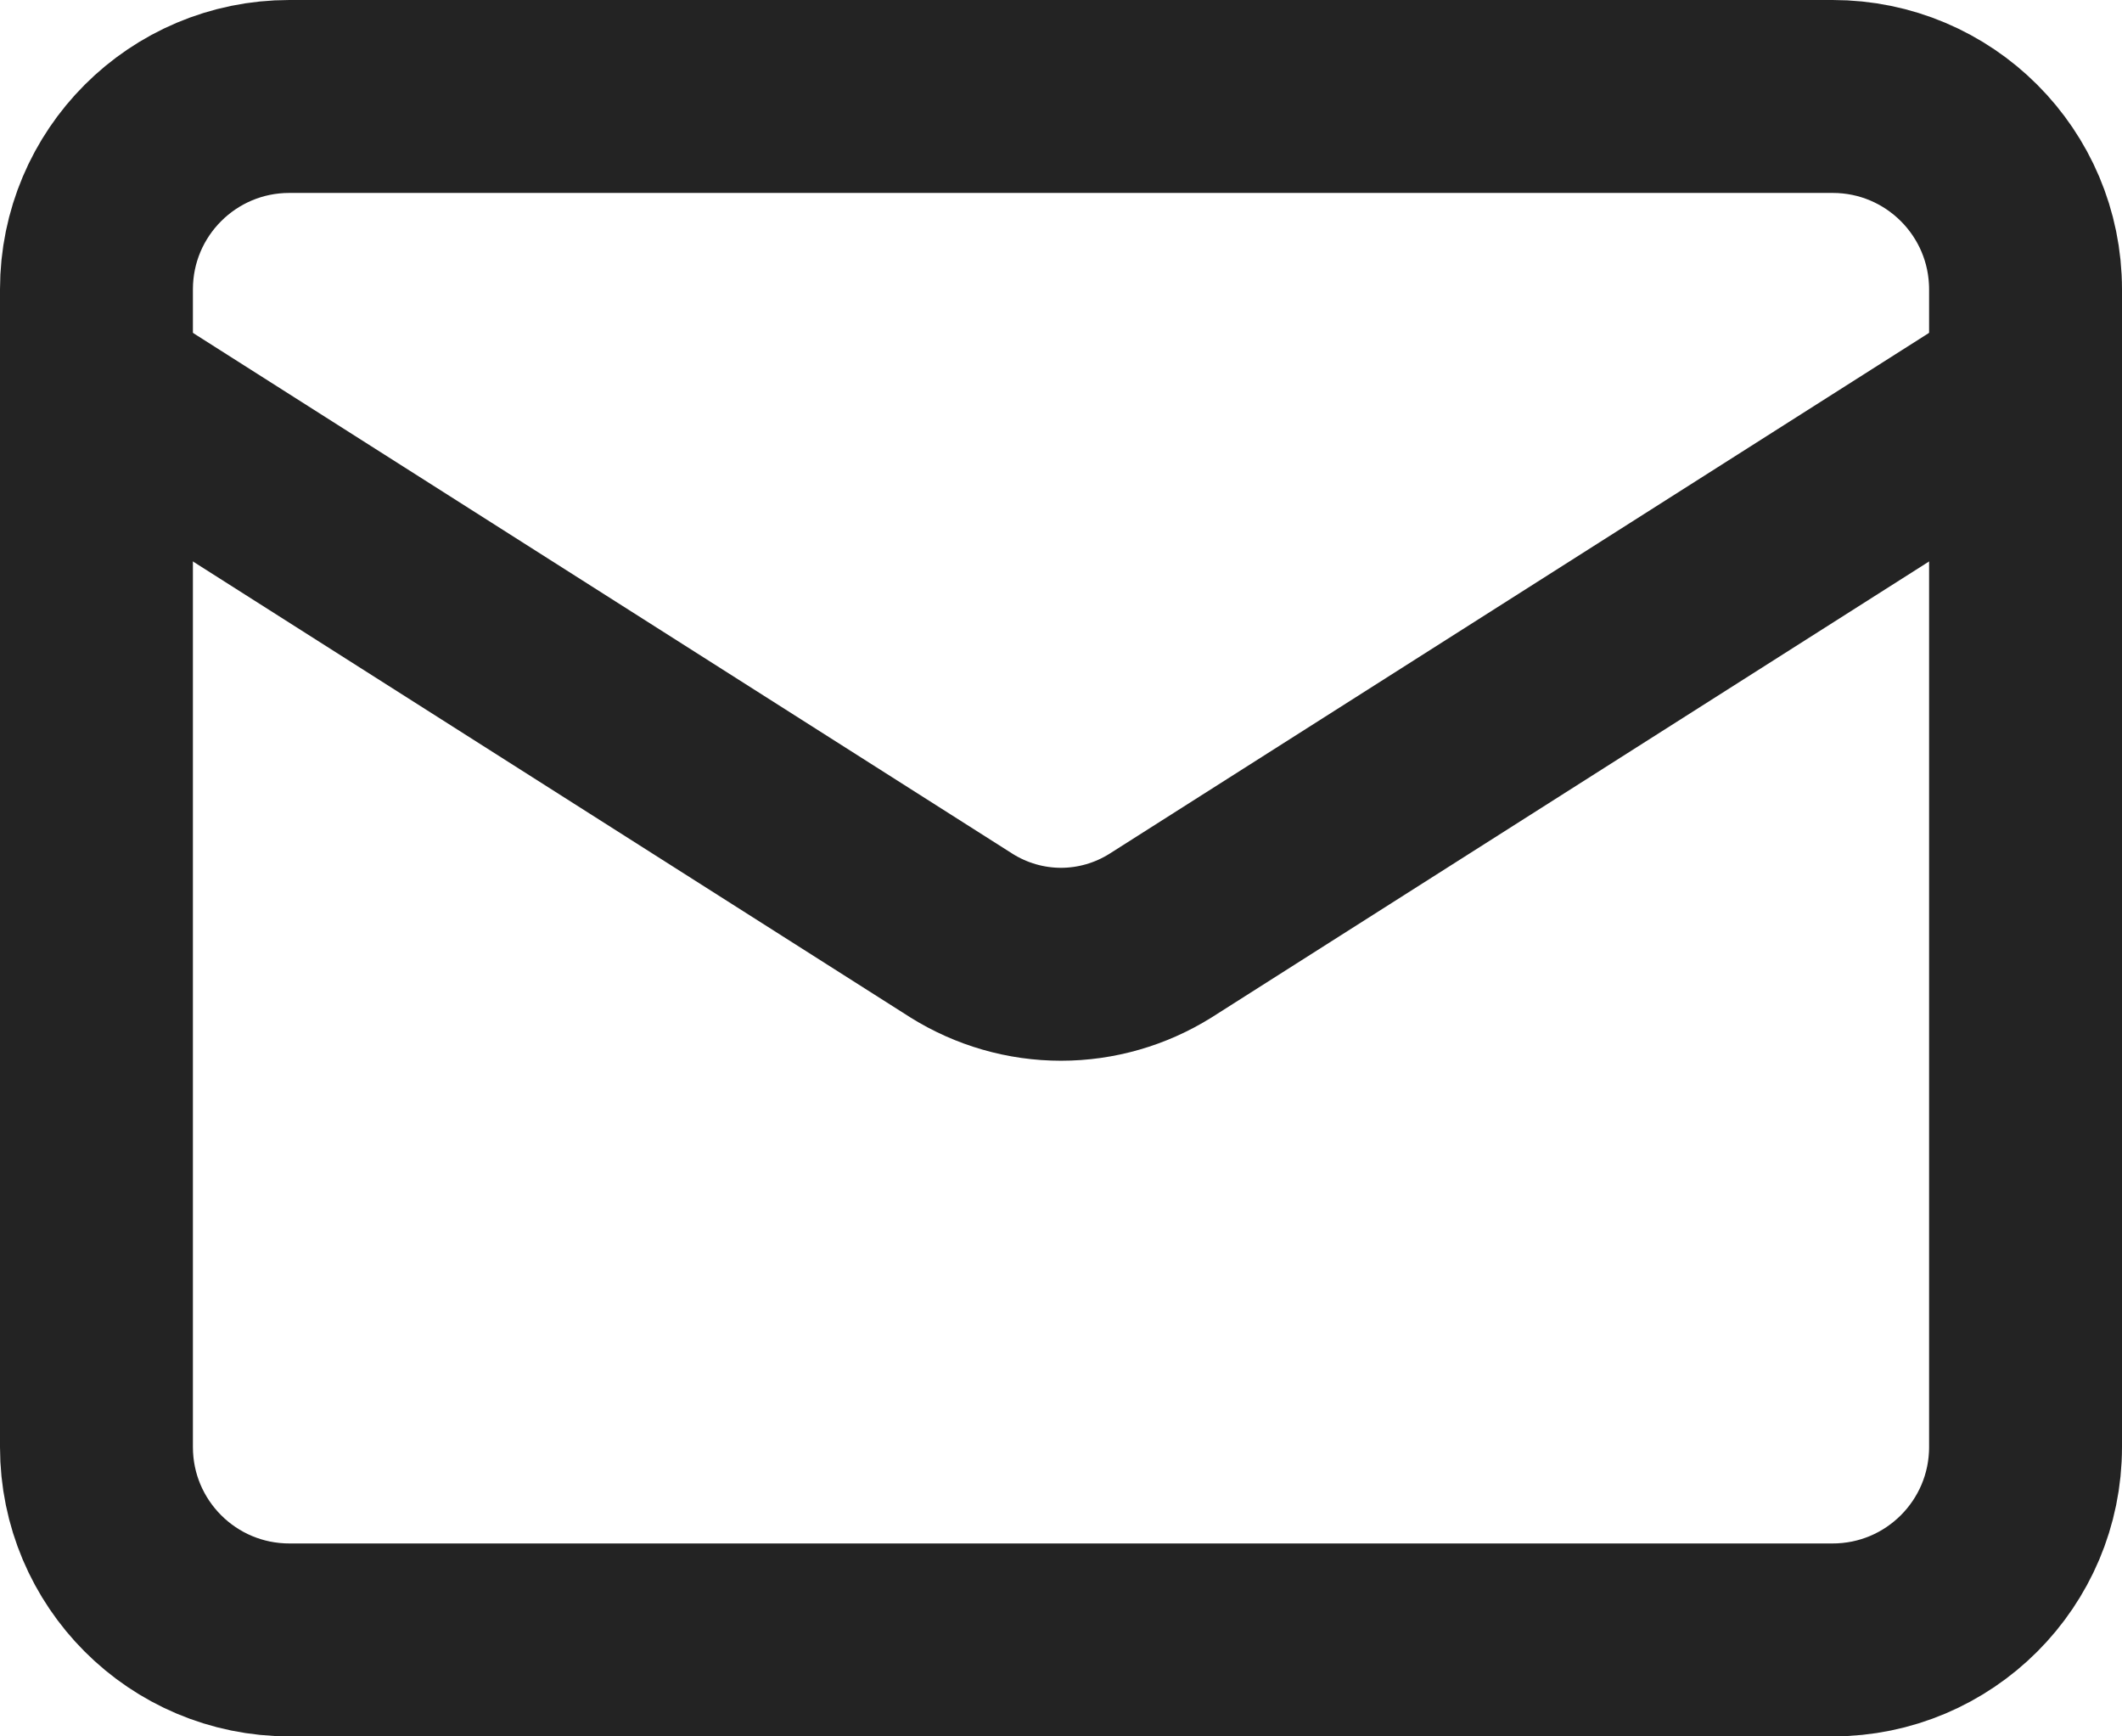 <svg width="22" height="18" viewBox="0 0 22 18" fill="none" xmlns="http://www.w3.org/2000/svg">
<path d="M19 1H3C1.895 1 1 1.895 1 3V15C1 16.105 1.895 17 3 17H19C20.105 17 21 16.105 21 15V3C21 1.895 20.105 1 19 1Z" stroke="#232323" stroke-width="2" stroke-linecap="round" stroke-linejoin="round"/>
<path d="M21 4L12.03 9.7C11.721 9.893 11.364 9.996 11 9.996C10.636 9.996 10.279 9.893 9.97 9.7L1 4" stroke="#232323" stroke-width="2" stroke-linecap="round" stroke-linejoin="round"/>
</svg>

